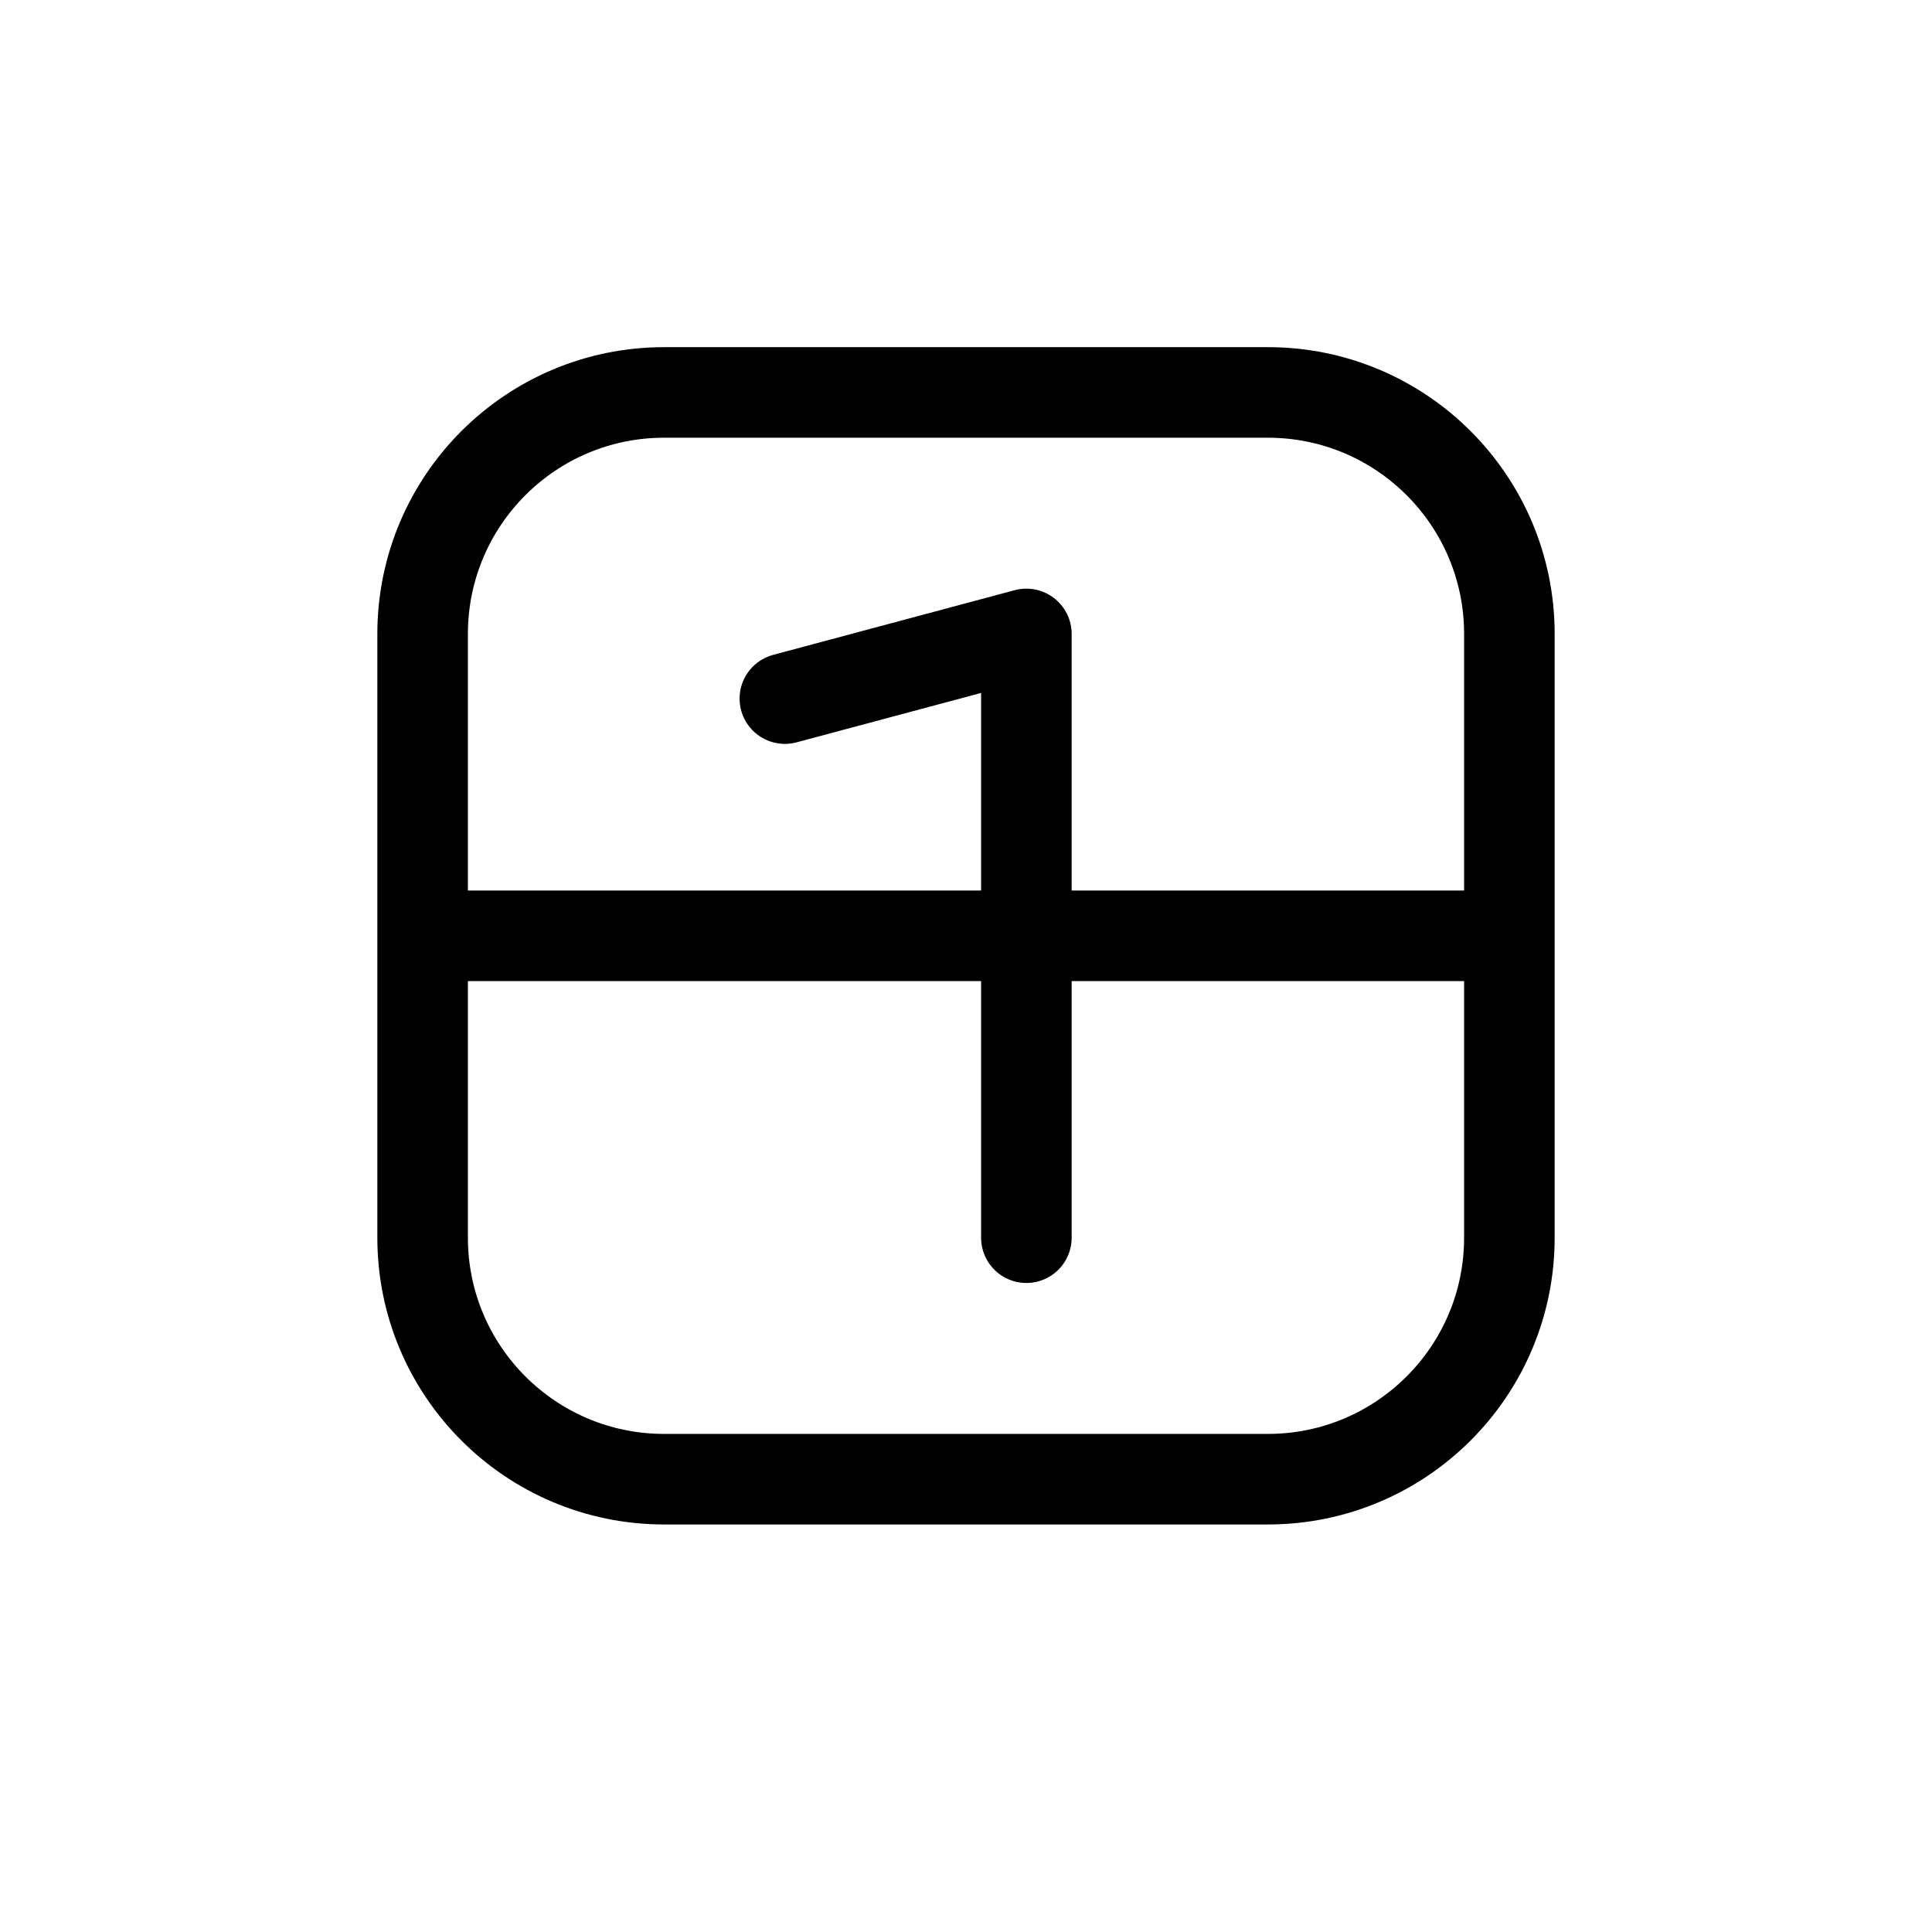 <svg width="32" height="32" viewBox="0 0 32 32" fill="none" xmlns="http://www.w3.org/2000/svg">
<g id="Time=calendar-alternative, Size=32px, weight=regular">
<path id="calendar-alternative" d="M7 15.5H25M13 11.571L17 10.5V20.5M11 24.5H21C23.209 24.5 25 22.709 25 20.5V10.5C25 8.291 23.209 6.5 21 6.5H11C8.791 6.5 7 8.291 7 10.5V20.5C7 22.709 8.791 24.5 11 24.5Z" stroke="black" stroke-width="1.5" stroke-linecap="round" stroke-linejoin="round"/>
</g>
</svg>
